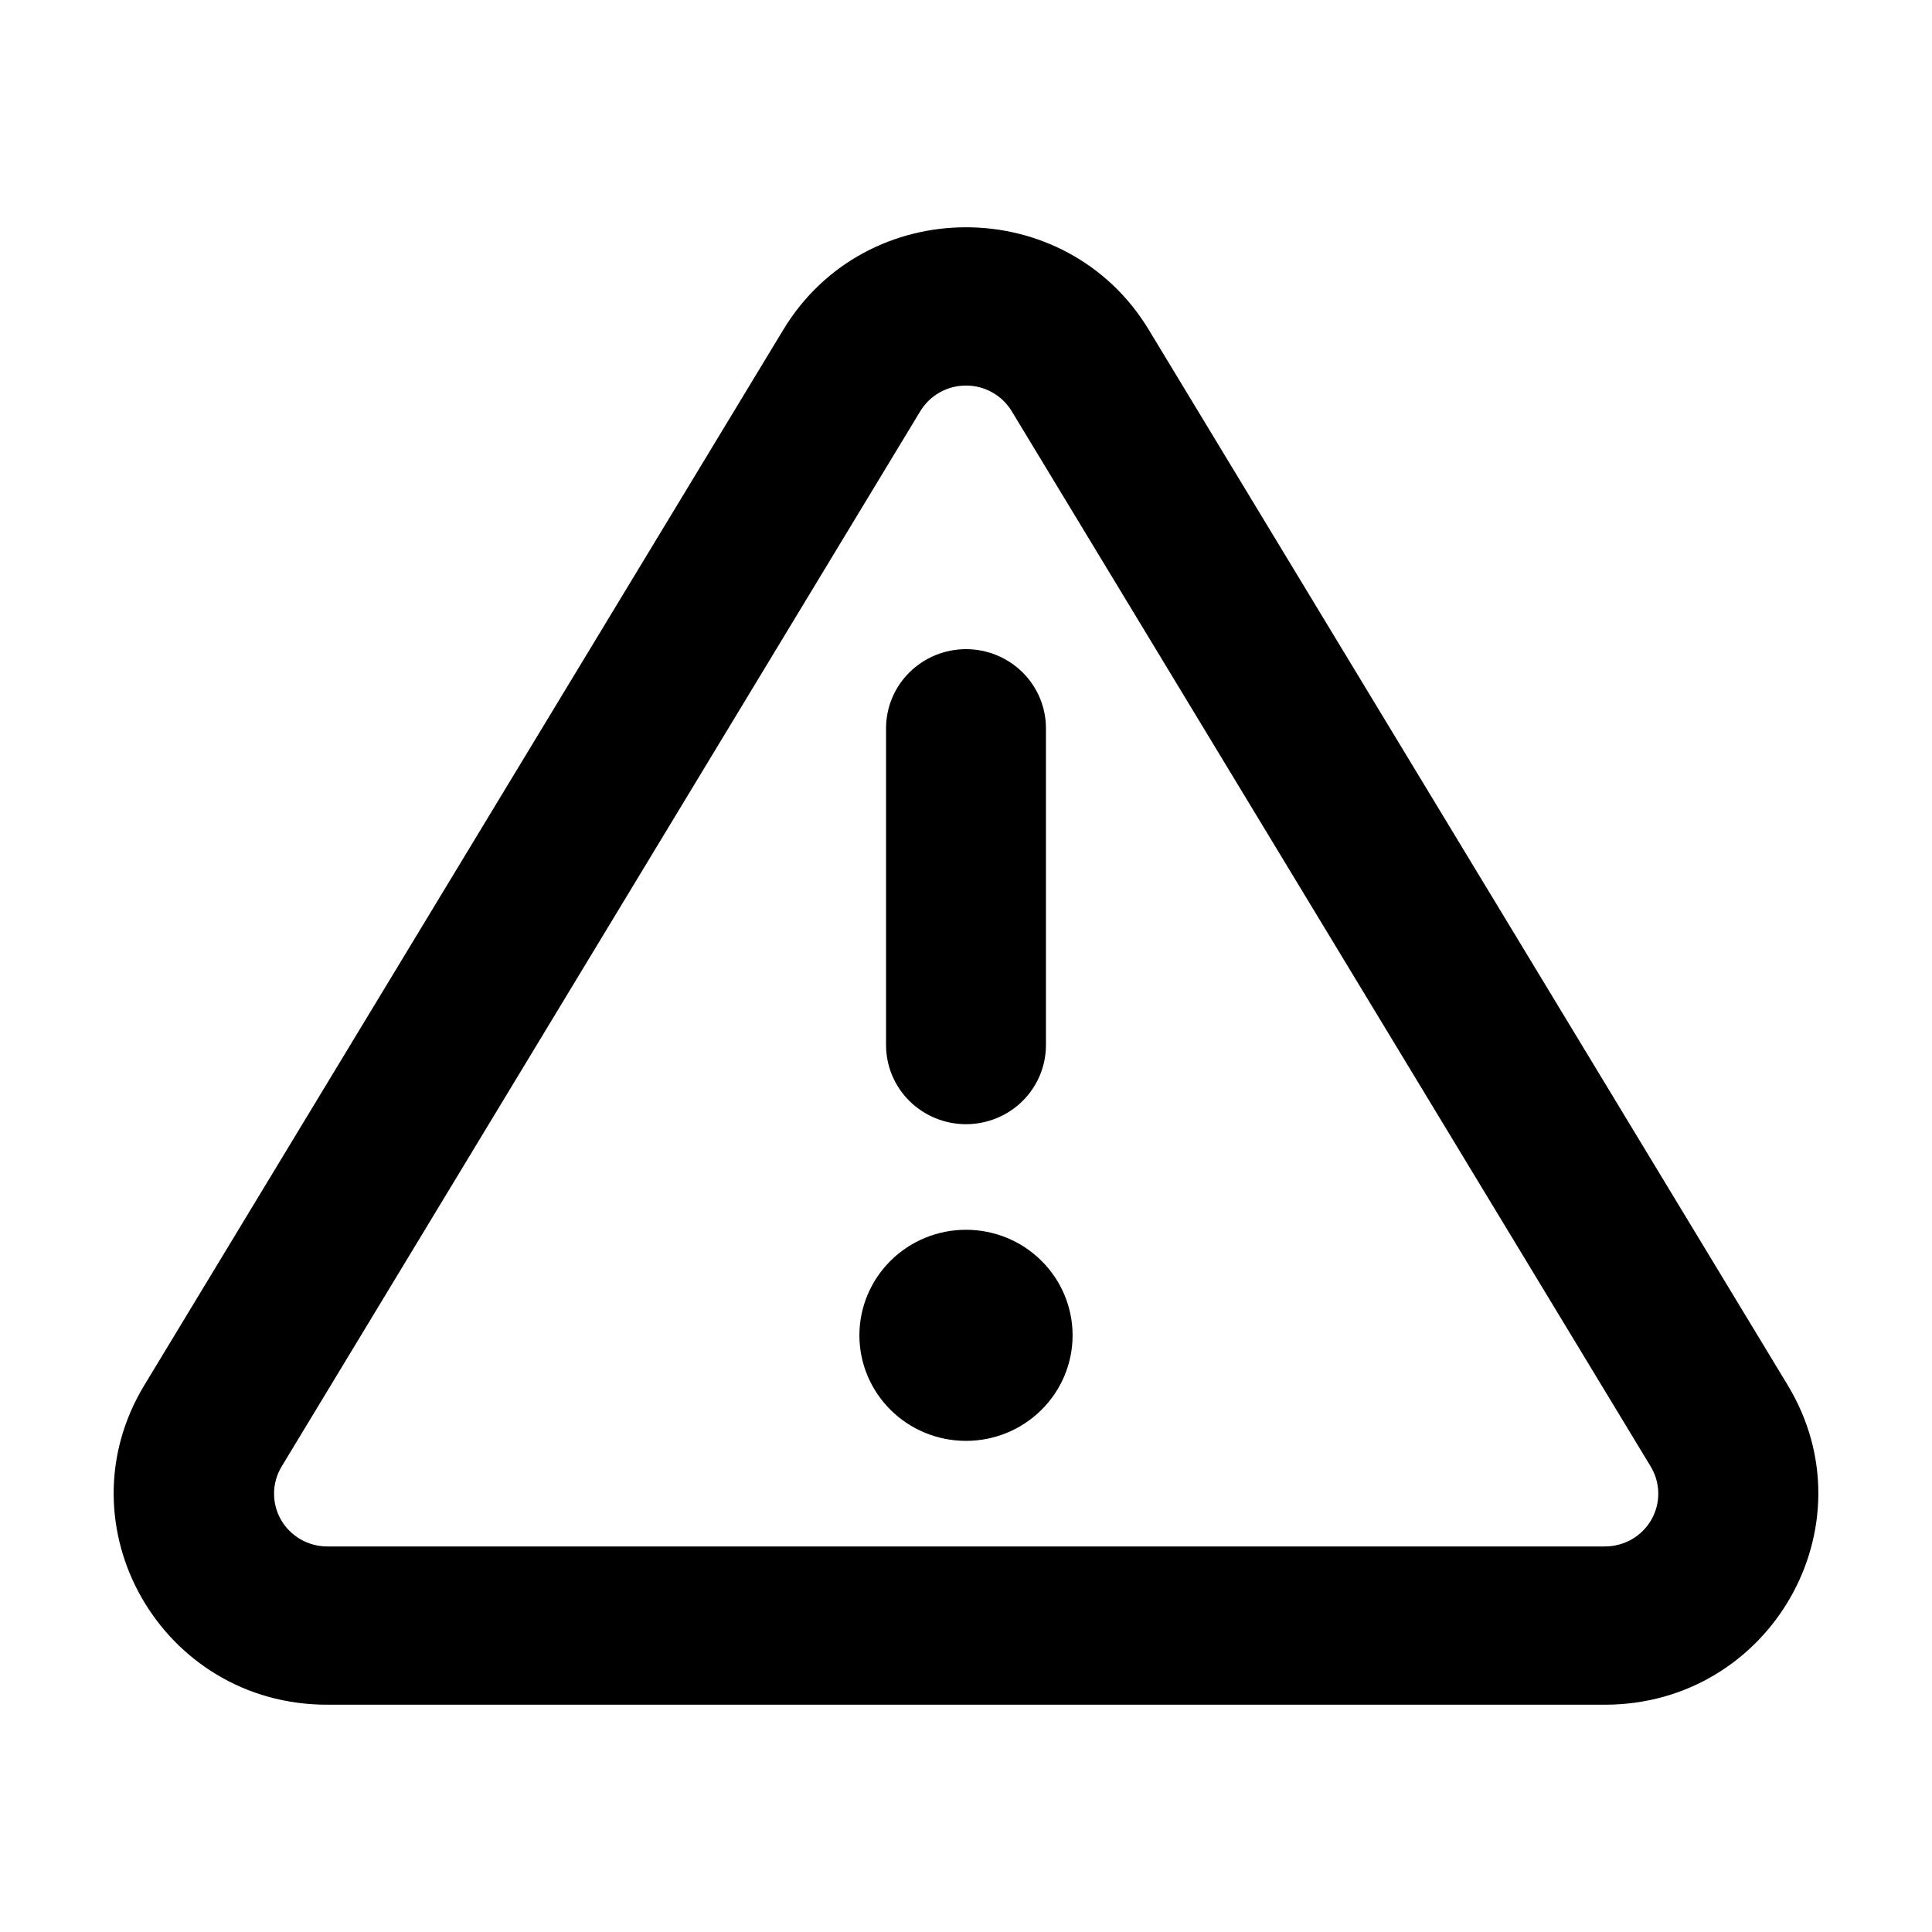 <svg width="34" height="34" viewBox="0 0 34 34" fill="none" xmlns="http://www.w3.org/2000/svg">
<path fill-rule="evenodd" clip-rule="evenodd" d="M17.805 7.237C17.721 7.099 17.604 6.985 17.463 6.906C17.322 6.826 17.162 6.785 17 6.785C16.838 6.785 16.678 6.826 16.537 6.906C16.396 6.985 16.279 7.099 16.195 7.237L4.956 25.809C4.871 25.95 4.825 26.111 4.823 26.275C4.821 26.439 4.863 26.601 4.944 26.744C5.026 26.887 5.145 27.006 5.288 27.089C5.432 27.172 5.595 27.215 5.761 27.215H28.243C28.409 27.215 28.572 27.172 28.716 27.09C28.86 27.007 28.979 26.888 29.061 26.745C29.143 26.602 29.185 26.44 29.183 26.276C29.181 26.111 29.135 25.95 29.05 25.809L17.805 7.237ZM13.783 5.806C15.236 3.398 18.762 3.398 20.217 5.804L31.46 24.375C32.959 26.851 31.158 30 28.241 30H5.759C2.842 30.002 1.041 26.853 2.54 24.377L13.783 5.806ZM18.876 23.5C18.876 23.992 18.678 24.465 18.326 24.813C17.975 25.162 17.498 25.357 17 25.357C16.502 25.357 16.025 25.162 15.674 24.813C15.322 24.465 15.124 23.992 15.124 23.5C15.124 23.007 15.322 22.534 15.674 22.186C16.025 21.837 16.502 21.642 17 21.642C17.498 21.642 17.975 21.837 18.326 22.186C18.678 22.534 18.876 23.007 18.876 23.5ZM18.407 12.817C18.407 12.448 18.259 12.093 17.995 11.832C17.731 11.571 17.373 11.424 17 11.424C16.627 11.424 16.269 11.571 16.005 11.832C15.741 12.093 15.593 12.448 15.593 12.817V18.391C15.593 18.76 15.741 19.115 16.005 19.376C16.269 19.637 16.627 19.784 17 19.784C17.373 19.784 17.731 19.637 17.995 19.376C18.259 19.115 18.407 18.76 18.407 18.391V12.817Z" fill="black"/>
</svg>
